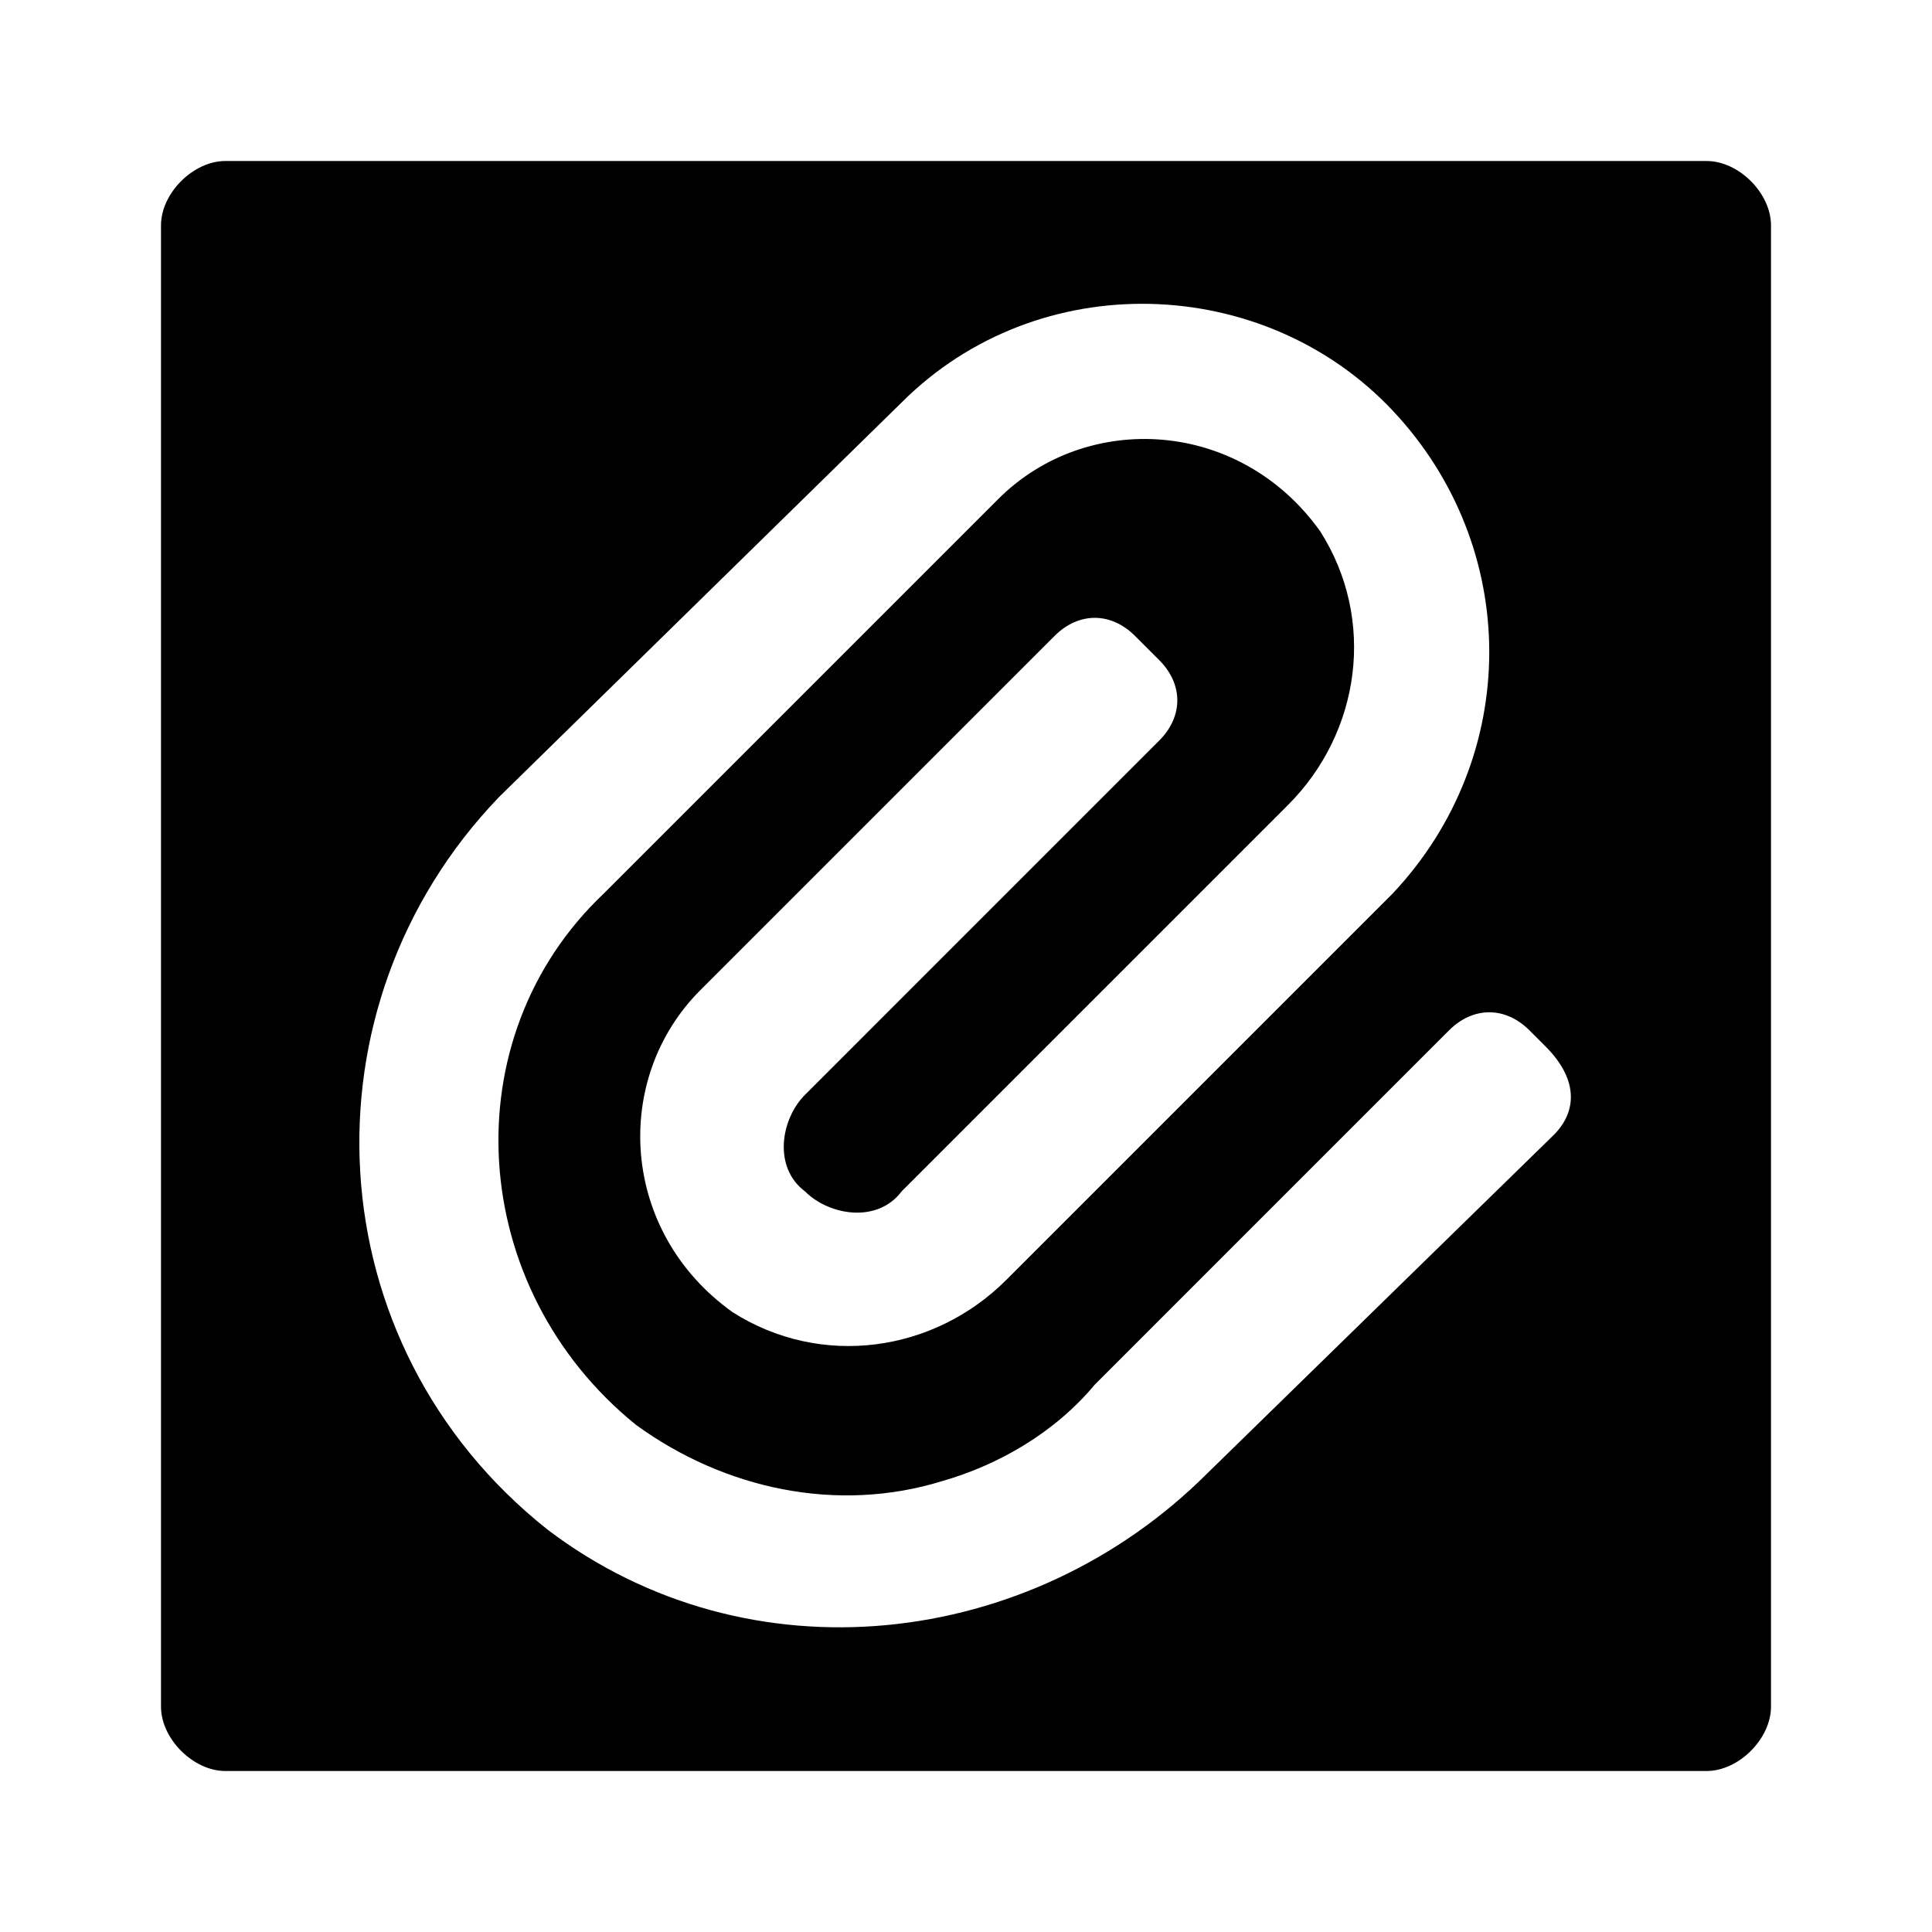 <svg xmlns="http://www.w3.org/2000/svg" viewBox="0 0 480 480" height="480" width="480">
  <path d="M424 40H56C48 40 40 48 40 56V424C40 432 48 440 56 440H424C432 440 440 432 440 424V56C440 48 432 40 424 40ZM386 282L300 366C256 410 186 418 136 380 78 334 74 250 124 198L224 100C258 66 314 68 346 102 378 136 378 188 346 222L250 318C232 336 204 340 182 326 154 306 152 268 174 246L262 158C268 152 276 152 282 158L288 164C294 170 294 178 288 184L200 272C194 278 192 290 200 296 206 302 218 304 224 296 224 296 224 296 224 296L320 200C338 182 342 154 328 132 308 104 270 102 248 124L150 222C112 258 116 320 158 354 180 370 208 376 234 368 248 364 262 356 272 344L360 256C366 250 374 250 380 256L384 260C392 268 392 276 386 282Z"/>
</svg>